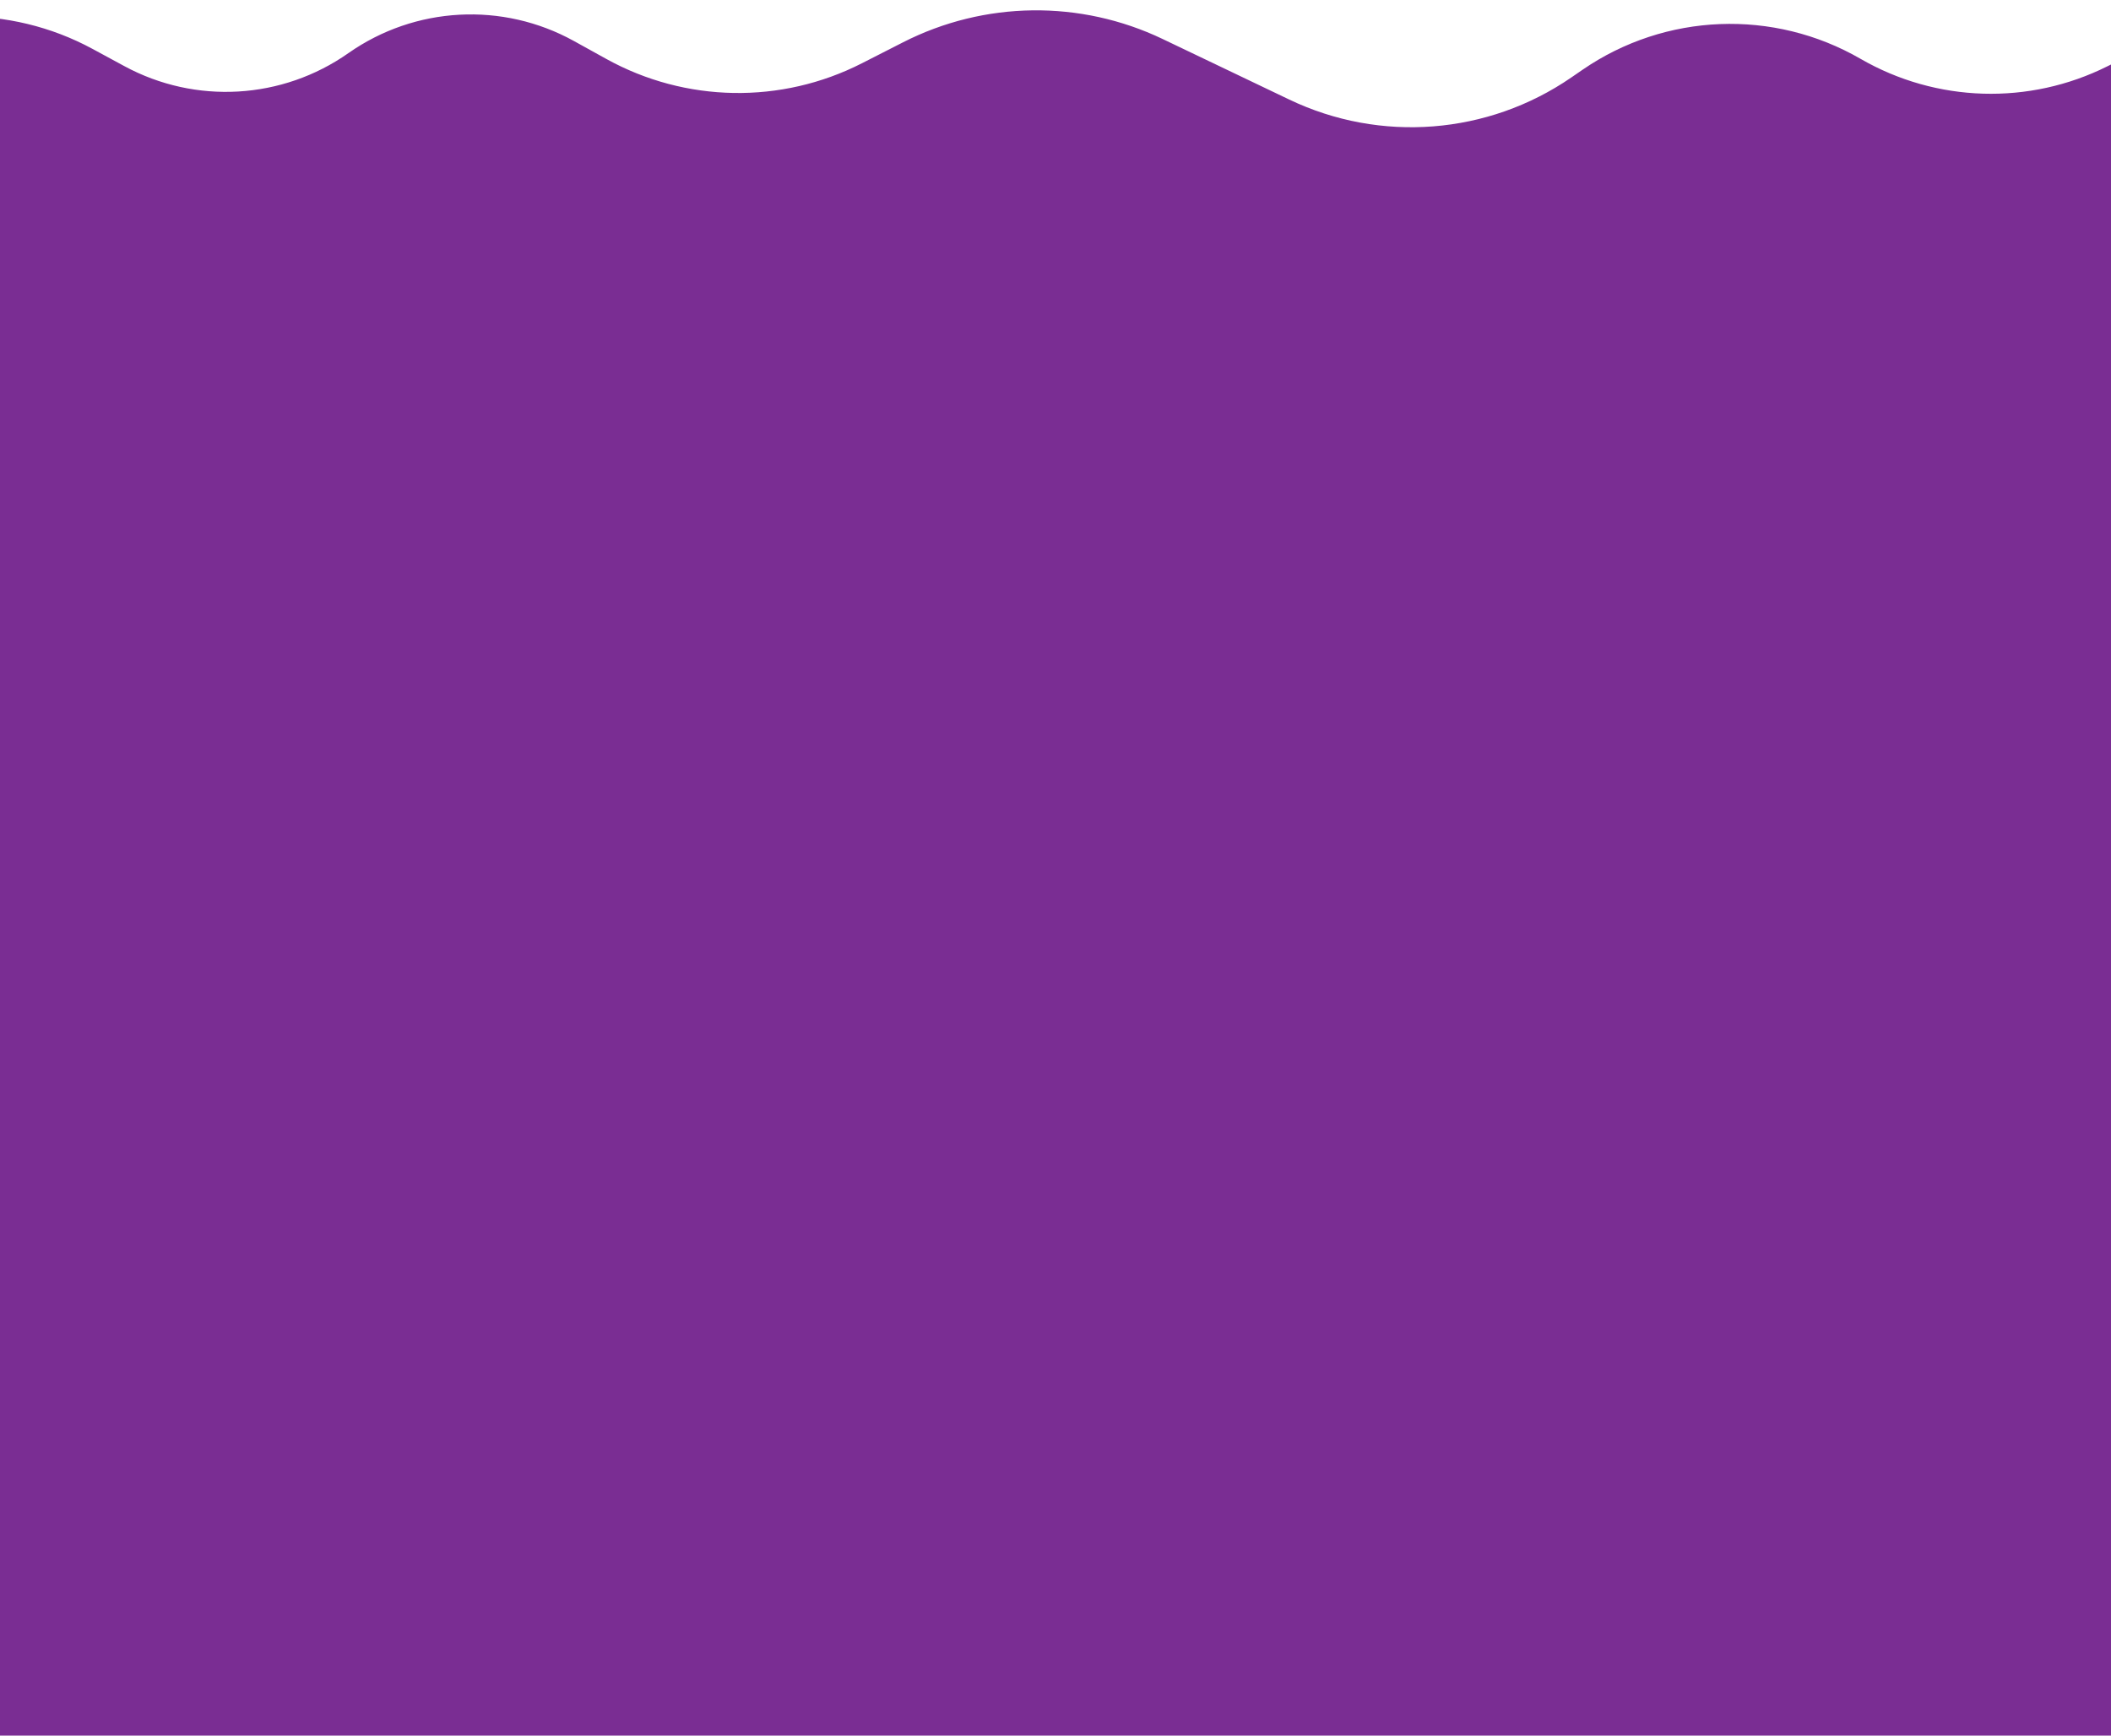 <svg width="360" height="296" viewBox="0 0 360 296" fill="none" xmlns="http://www.w3.org/2000/svg">
<path d="M-191 35.397C-191 17.795 -172.026 6.725 -156.702 15.386C-149.473 19.472 -140.603 19.341 -133.497 15.045L-123.065 8.737C-109.982 0.827 -93.724 0.304 -80.16 7.357L-74.825 10.131C-60.608 17.524 -43.456 17.064 -29.581 9.047C-15.64 0.992 1.628 0.673 15.784 8.342L21.217 11.284C33.337 17.849 48.13 16.99 59.409 9.064C70.782 1.072 85.719 0.27 97.883 6.999L103.412 10.058C116.911 17.525 133.236 17.801 146.979 10.795L153.998 7.217C167.866 0.147 184.236 -0.061 198.28 6.656L219.88 16.986C235.421 24.419 253.749 22.985 267.946 13.225L269.884 11.893C284.005 2.184 302.451 1.461 317.29 10.034C330.22 17.505 346.037 17.981 359.394 11.303L369.628 6.186C382.57 -0.285 397.68 -0.832 411.055 4.685L449.107 20.382C462.039 25.716 476.832 23.757 487.929 15.241C502.562 4.01 523.044 4.499 537.125 16.414L537.756 16.947C546.79 24.591 552 35.825 552 47.66V296H-191V35.397Z" fill="#7A2D93"/>
</svg> 